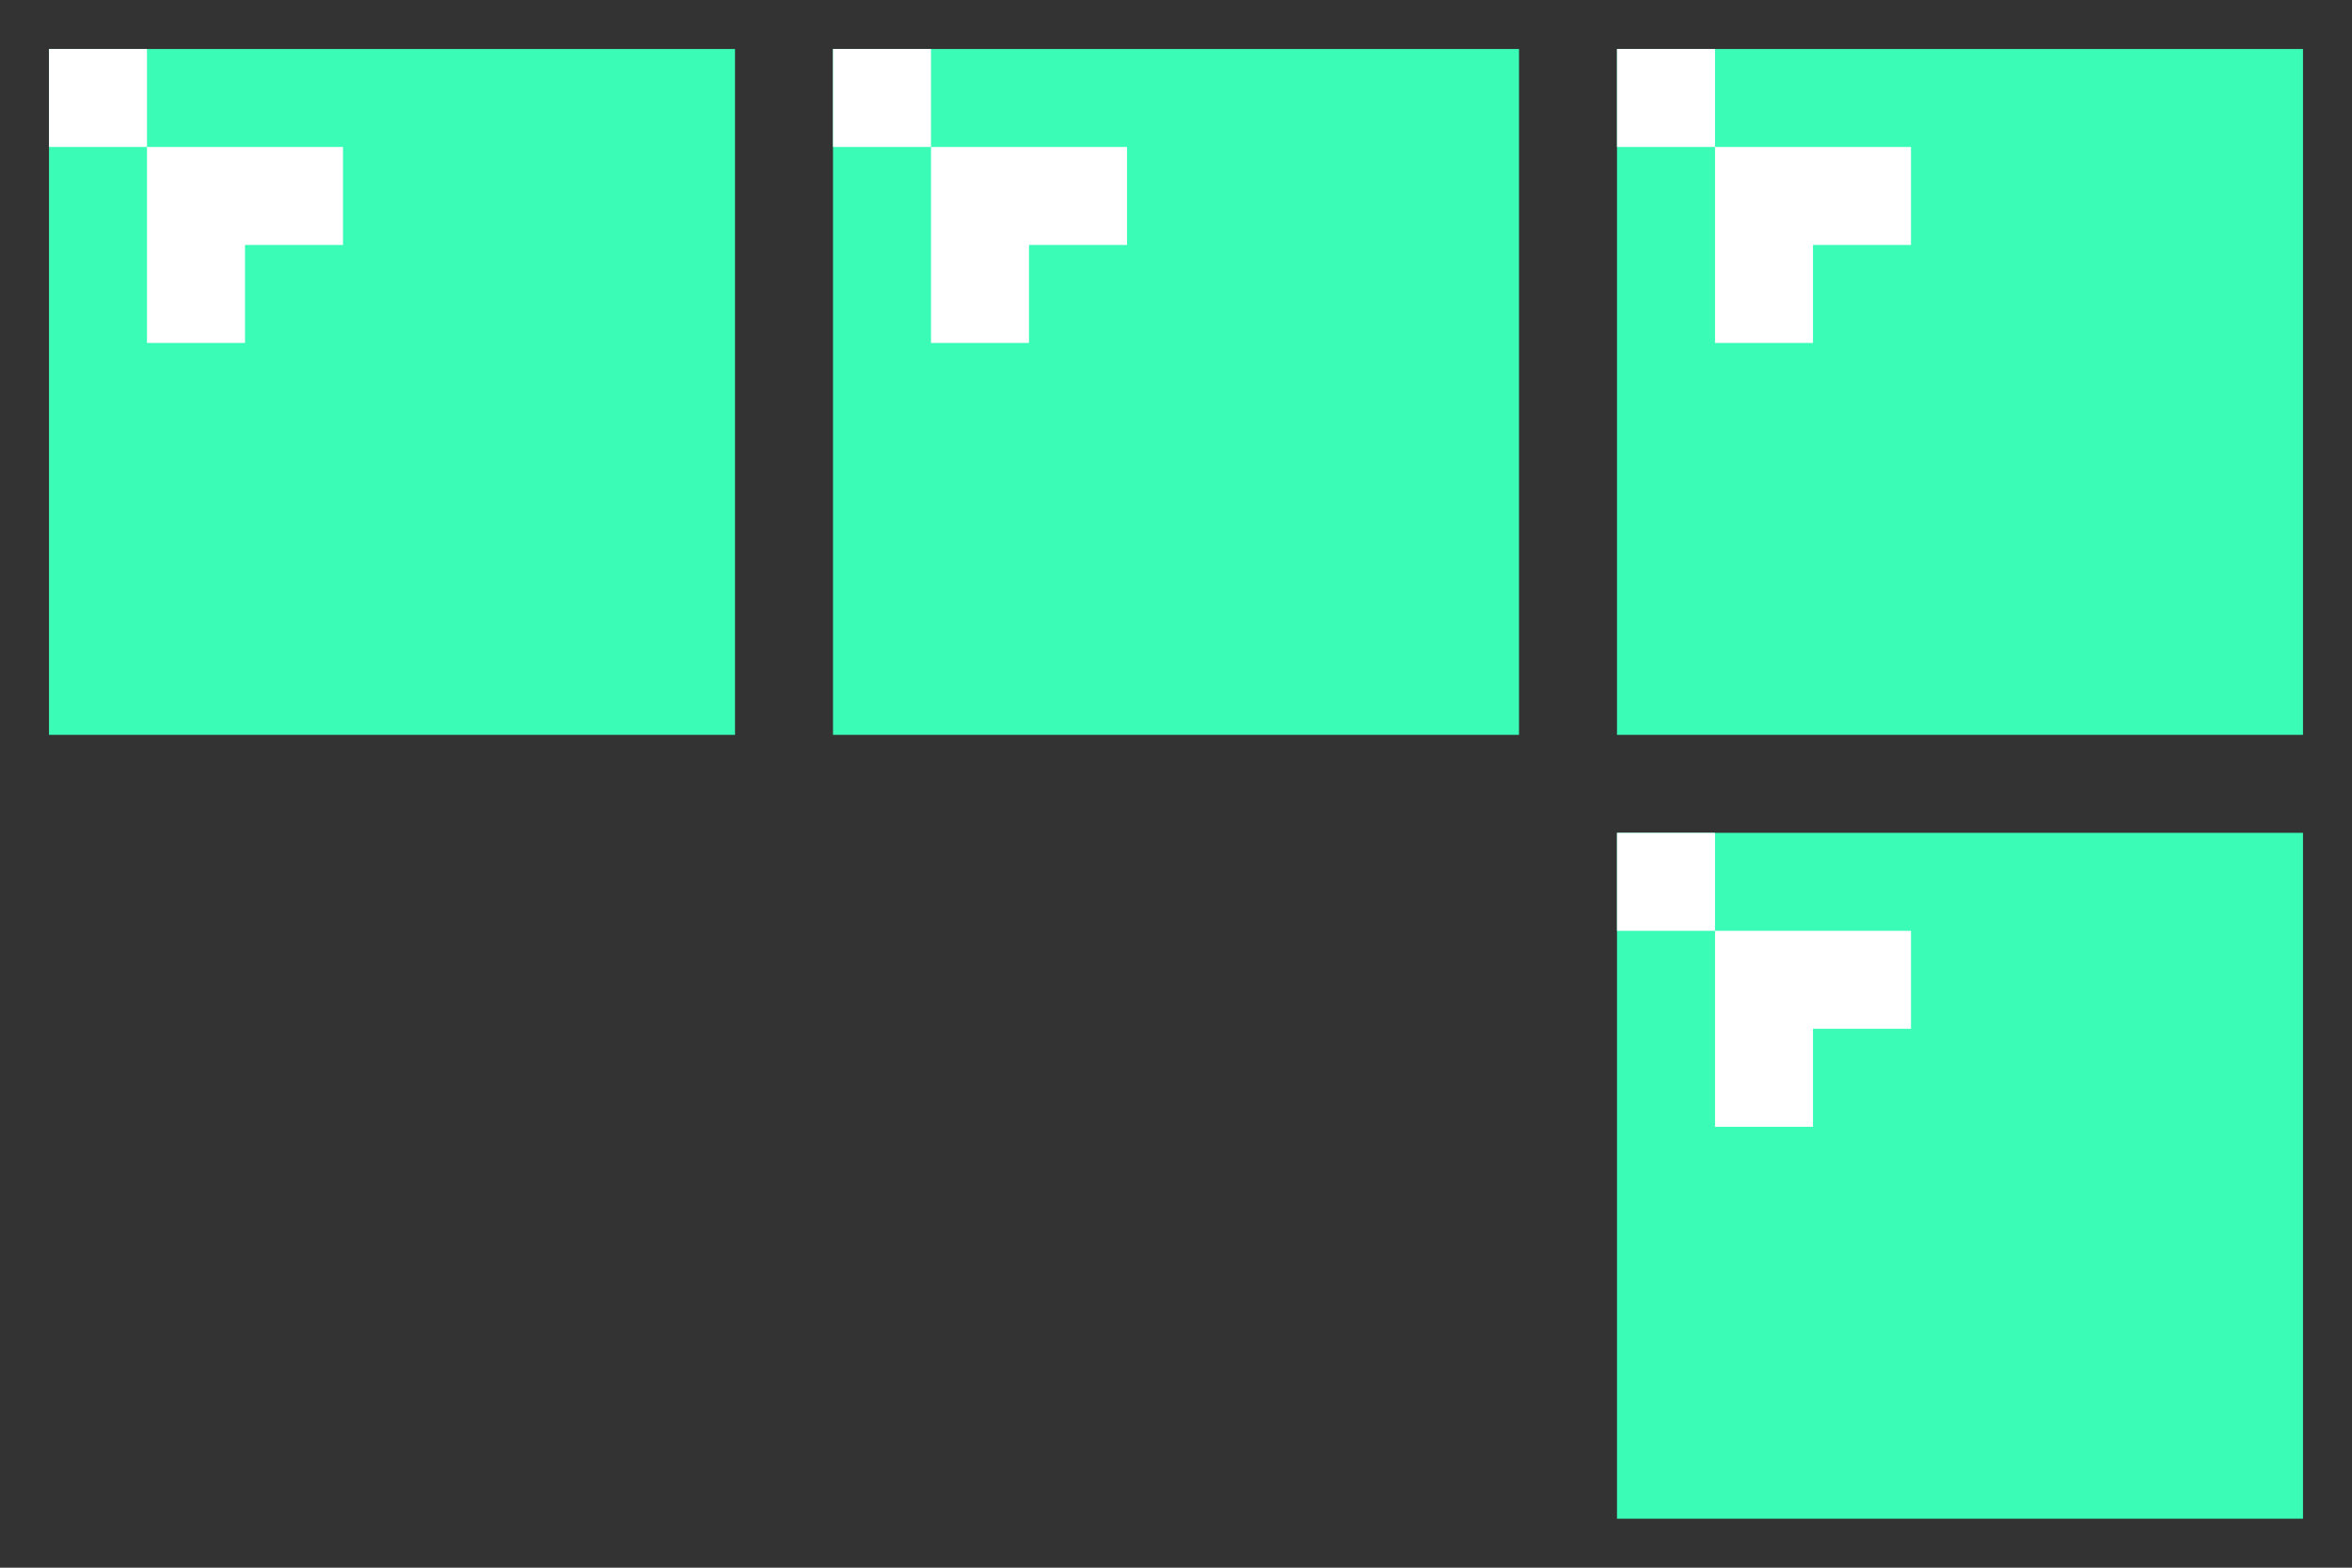 <svg width="96" height="64" viewBox="0 0 96 64" xmlns="http://www.w3.org/2000/svg" fill="none"><rect x="0" y="0" width="96" height="64" fill="#333333" stroke="none"/><g clip-path="url(#a)"><path d="M31-1h34v34h-34v-34z"/><path d="M34 2h28v28h-28v-28z" fill="#3AFCB6"/><path d="M34 2h4v4h-4v-4zm4 4h8v8h-8v-8z" fill="#fff"/><path d="M42 10h5v5h-5v-5z" fill="#3AFCB6"/></g><g clip-path="url(#b)"><path d="M63-1h34v34h-34v-34z"/><path d="M66 2h28v28h-28v-28z" fill="#3AFCB6"/><path d="M66 2h4v4h-4v-4zm4 4h8v8h-8v-8z" fill="#fff"/><path d="M74 10h5v5h-5v-5z" fill="#3AFCB6"/></g><g clip-path="url(#c)"><path d="M-1-1h34v34h-34v-34z"/><path d="M2 2h28v28h-28v-28z" fill="#3AFCB6"/><path d="M2 2h4v4h-4v-4zm4 4h8v8h-8v-8z" fill="#fff"/><path d="M10 10h5v5h-5v-5z" fill="#3AFCB6"/></g><g clip-path="url(#d)"><path d="M63 31h34v34h-34v-34z"/><path d="M66 34h28v28h-28v-28z" fill="#3AFCB6"/><path d="M66 34h4v4h-4v-4zm4 4h8v8h-8v-8z" fill="#fff"/><path d="M74 42h5v5h-5v-5z" fill="#3AFCB6"/></g><defs><clipPath id="a"><path fill="#fff" d="M32 0h32v32h-32z"/></clipPath><clipPath id="b"><path fill="#fff" d="M64 0h32v32h-32z"/></clipPath><clipPath id="c"><path fill="#fff" d="M0 0h32v32h-32z"/></clipPath><clipPath id="d"><path fill="#fff" d="M64 32h32v32h-32z"/></clipPath></defs></svg>